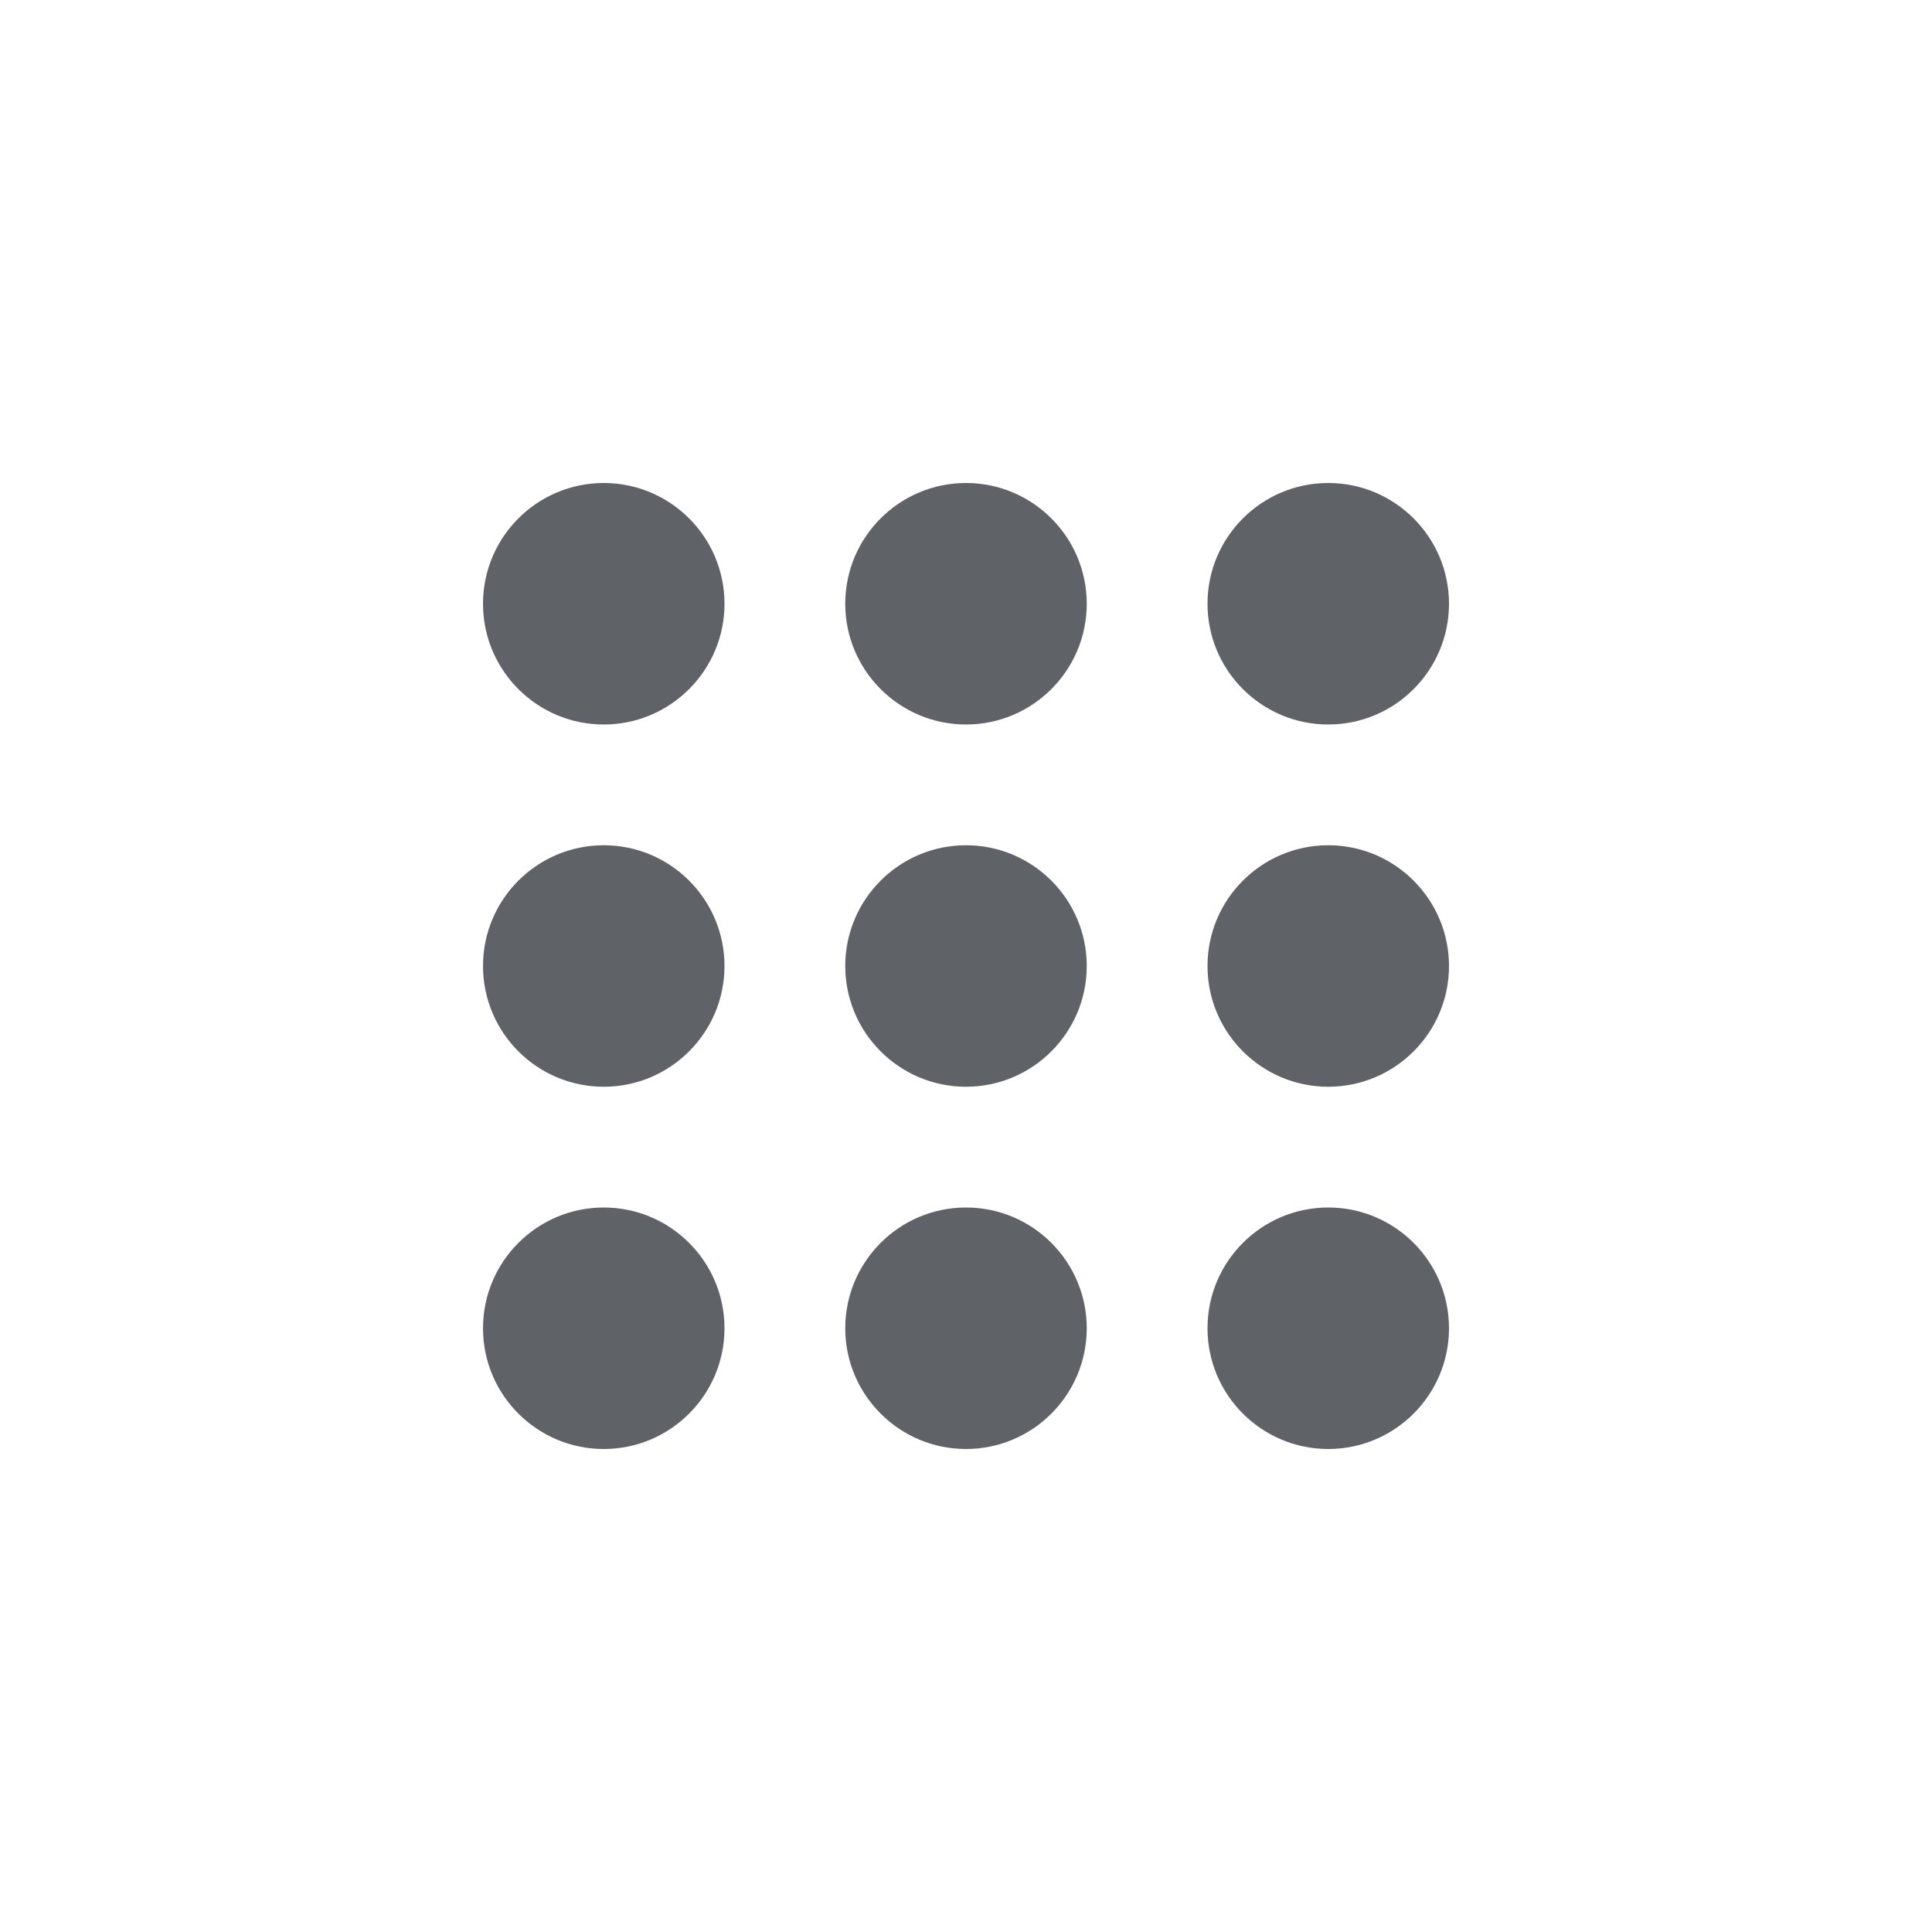 <?xml version="1.0" standalone="no"?>
<!DOCTYPE svg PUBLIC "-//W3C//DTD SVG 1.0//EN" "http://www.w3.org/TR/2001/REC-SVG-20010904/DTD/svg10.dtd">
<svg xmlns="http://www.w3.org/2000/svg" xmlns:xlink="http://www.w3.org/1999/xlink" id="body_1" width="32" height="32">

<g transform="matrix(0.025 0 0 0.025 0 0)">
	<g transform="matrix(1 0 0 1 0 0)">
	</g>
    <path transform="matrix(1 0 0 1 0 0)"  d="M4 642C 4 289.642 288.747 4 640 4C 991.253 4 1276 289.642 1276 642C 1276 994.358 991.253 1280 640 1280C 288.747 1280 4 994.358 4 642" stroke="#FFFFFF" stroke-width="1" fill="none" stroke-opacity="0" />
	<g transform="matrix(1 0 0 1 320 320)">
	</g>
    <path transform="matrix(1 0 0 1 320 320)"  d="M160 80C 160 124.15 124.15 160 80 160C 35.85 160 0 124.15 0 80C 0 35.85 35.85 0 80 0C 124.15 0 160 35.85 160 80z" stroke="none" fill="#5F6368" fill-rule="nonzero" />
	<g transform="matrix(1 0 0 1 320 320)">
	</g>
    <path transform="matrix(1 0 0 1 320 320)"  d="M400 80C 400 124.15 364.15 160 320 160C 275.85 160 240 124.15 240 80C 240 35.85 275.85 0 320 0C 364.15 0 400 35.85 400 80z" stroke="none" fill="#5F6368" fill-rule="nonzero" />
	<g transform="matrix(1 0 0 1 320 320)">
	</g>
    <path transform="matrix(1 0 0 1 320 320)"  d="M160 320C 160 364.15 124.15 400 80 400C 35.85 400 0 364.15 0 320C 0 275.85 35.85 240 80 240C 124.15 240 160 275.85 160 320z" stroke="none" fill="#5F6368" fill-rule="nonzero" />
	<g transform="matrix(1 0 0 1 320 320)">
	</g>
    <path transform="matrix(1 0 0 1 320 320)"  d="M160 560C 160 604.15 124.15 640 80 640C 35.85 640 0 604.15 0 560C 0 515.85 35.85 480 80 480C 124.15 480 160 515.85 160 560z" stroke="none" fill="#5F6368" fill-rule="nonzero" />
	<g transform="matrix(1 0 0 1 320 320)">
	</g>
    <path transform="matrix(1 0 0 1 320 320)"  d="M400 320C 400 364.15 364.15 400 320 400C 275.85 400 240 364.15 240 320C 240 275.85 275.85 240 320 240C 364.15 240 400 275.85 400 320z" stroke="none" fill="#5F6368" fill-rule="nonzero" />
	<g transform="matrix(1 0 0 1 320 320)">
	</g>
    <path transform="matrix(1 0 0 1 320 320)"  d="M400 560C 400 604.15 364.15 640 320 640C 275.85 640 240 604.15 240 560C 240 515.85 275.85 480 320 480C 364.15 480 400 515.85 400 560z" stroke="none" fill="#5F6368" fill-rule="nonzero" />
	<g transform="matrix(1 0 0 1 320 320)">
	</g>
    <path transform="matrix(1 0 0 1 320 320)"  d="M640 80C 640 124.15 604.15 160 560 160C 515.85 160 480 124.15 480 80C 480 35.85 515.85 0 560 0C 604.15 0 640 35.85 640 80z" stroke="none" fill="#5F6368" fill-rule="nonzero" />
	<g transform="matrix(1 0 0 1 320 320)">
	</g>
    <path transform="matrix(1 0 0 1 320 320)"  d="M640 320C 640 364.15 604.15 400 560 400C 515.85 400 480 364.15 480 320C 480 275.85 515.85 240 560 240C 604.15 240 640 275.85 640 320z" stroke="none" fill="#5F6368" fill-rule="nonzero" />
	<g transform="matrix(1 0 0 1 320 320)">
	</g>
    <path transform="matrix(1 0 0 1 320 320)"  d="M640 560C 640 604.15 604.15 640 560 640C 515.85 640 480 604.15 480 560C 480 515.85 515.85 480 560 480C 604.15 480 640 515.85 640 560z" stroke="none" fill="#5F6368" fill-rule="nonzero" />
</g>
</svg>
